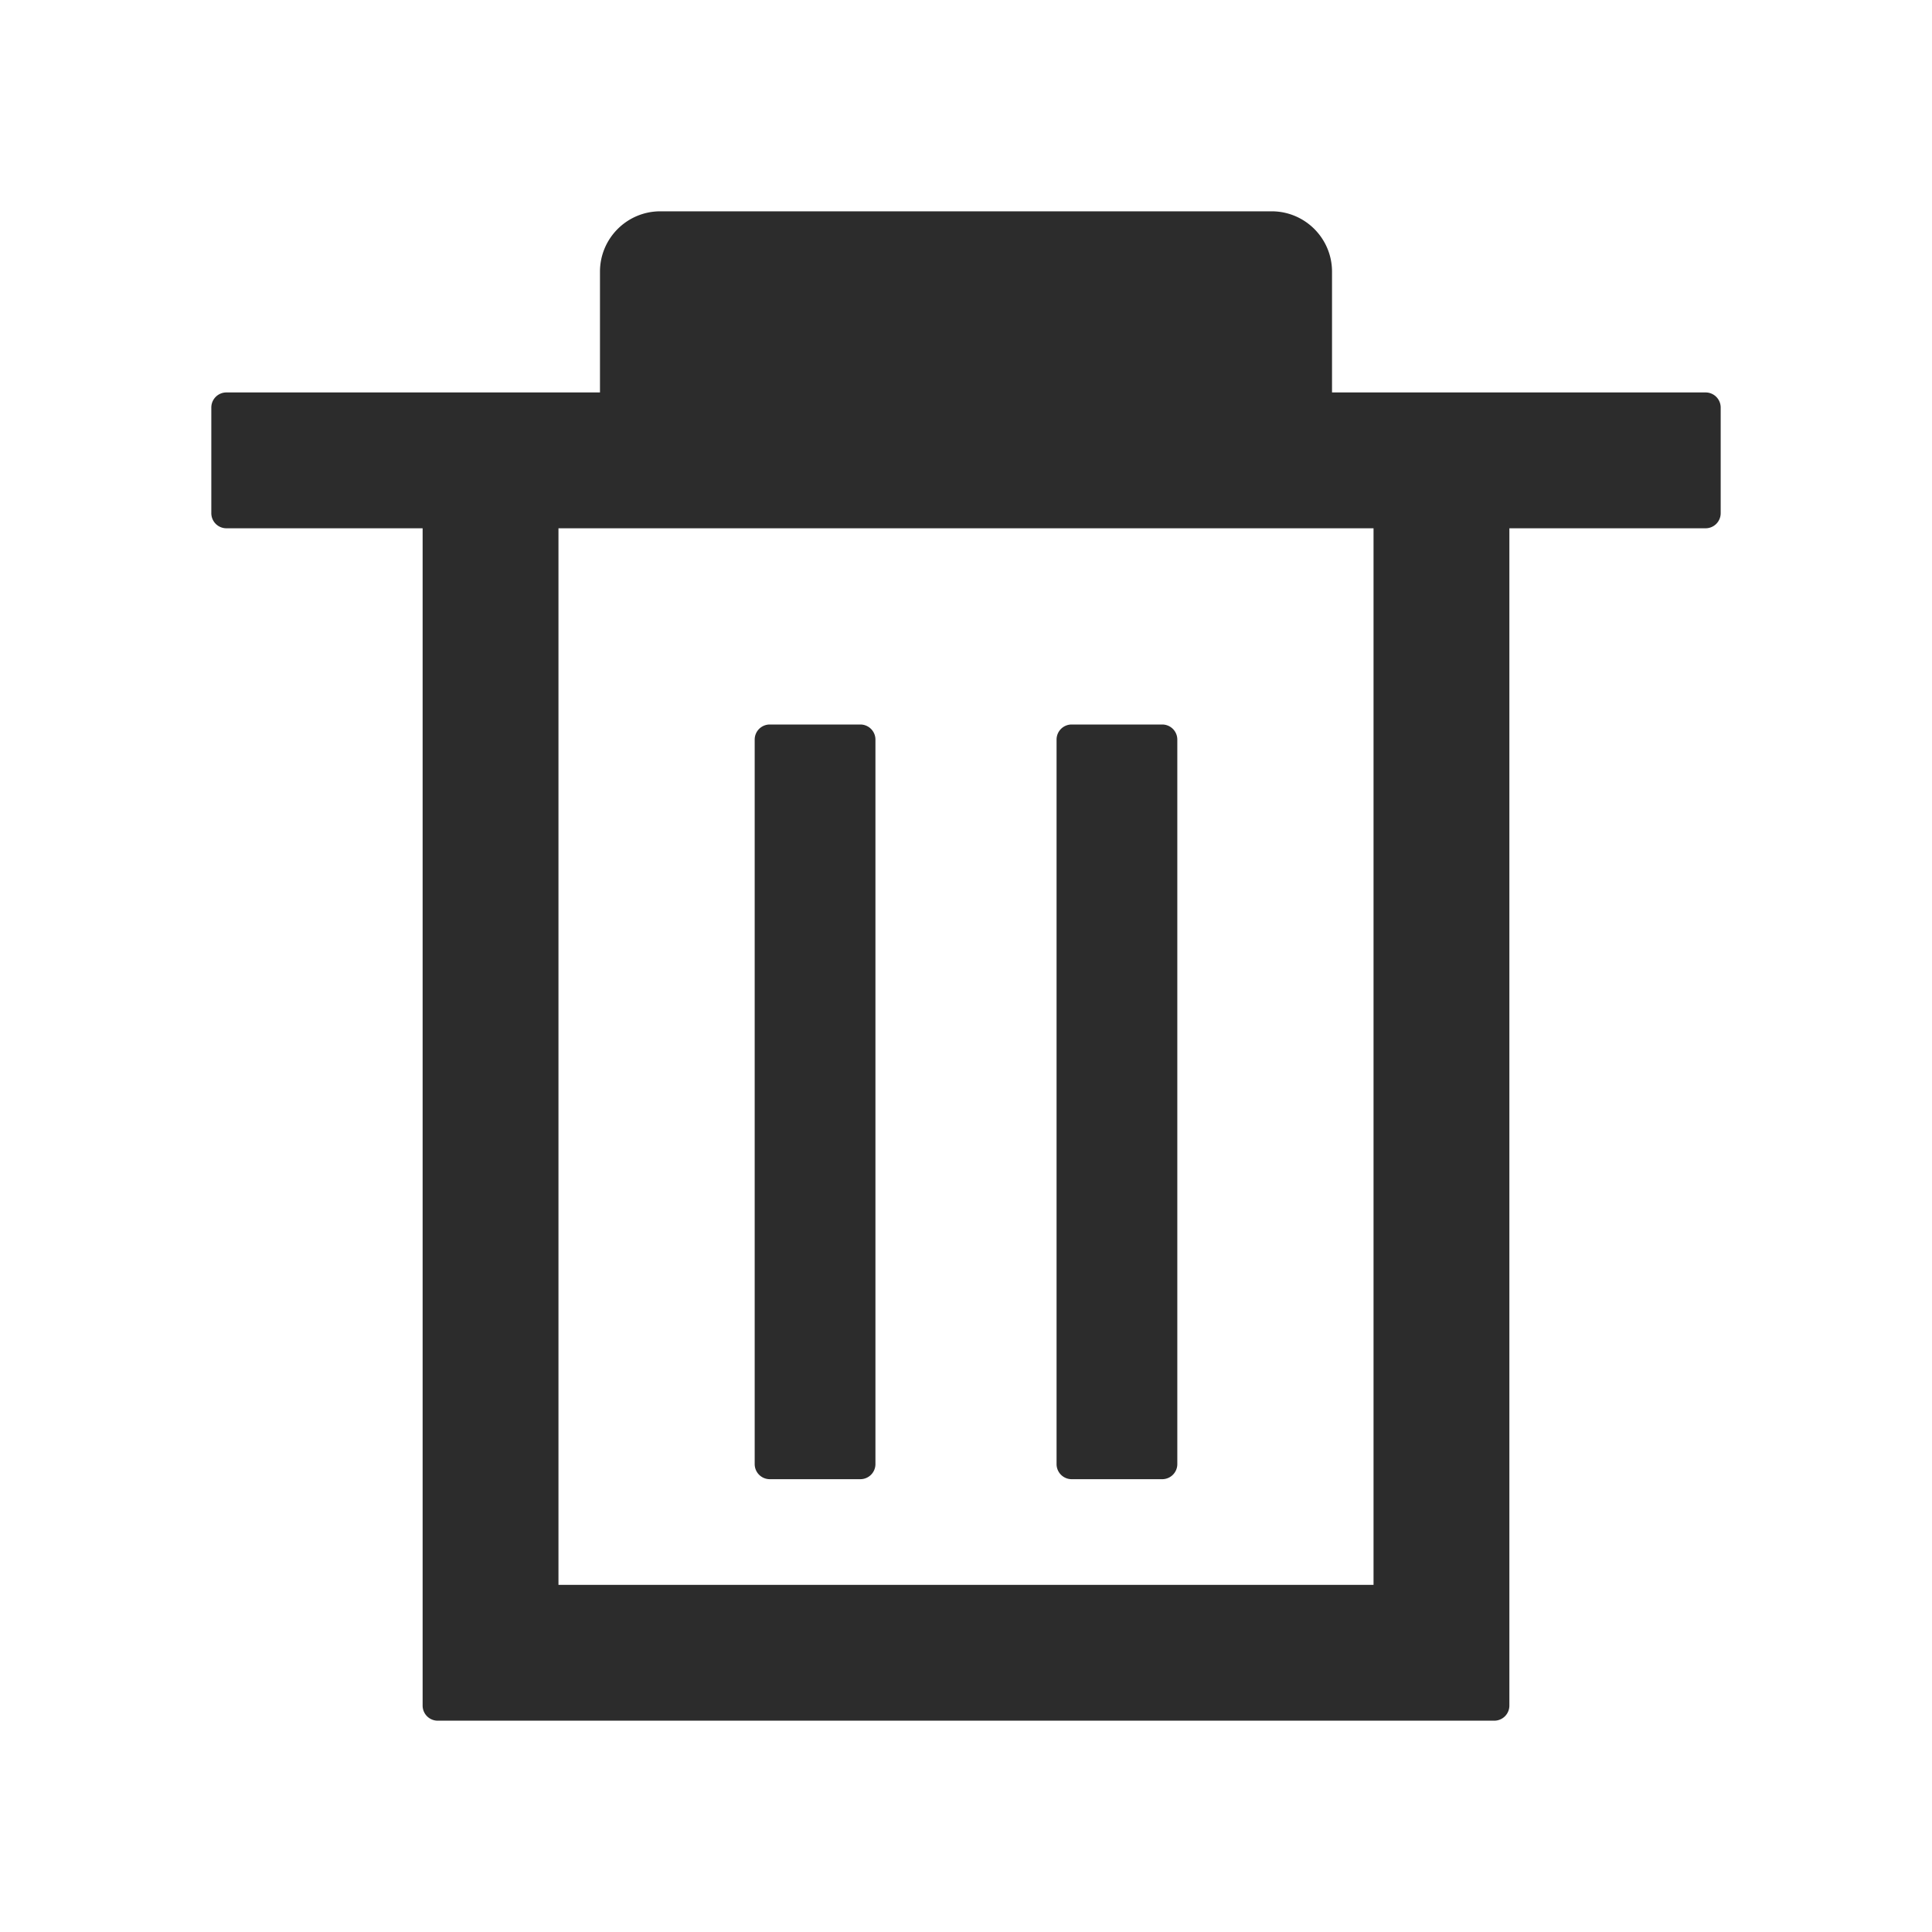 <?xml version="1.0" standalone="no"?><!DOCTYPE svg PUBLIC "-//W3C//DTD SVG 1.1//EN" "http://www.w3.org/Graphics/SVG/1.1/DTD/svg11.dtd"><svg class="icon" width="200px" height="200.00px" viewBox="0 0 1024 1024" version="1.1" xmlns="http://www.w3.org/2000/svg"><path d="M800 280v624a8 8 0 0 1-8 8H232a8 8 0 0 1-8-8V280H120a8 8 0 0 1-8-8v-56a8 8 0 0 1 8-8h198v-64c0-17.673 14.327-32 32-32h324c17.673 0 32 14.327 32 32v64h198a8 8 0 0 1 8 8v56a8 8 0 0 1-8 8H800z m-72 0H296v560h432V280zM408 384h48a8 8 0 0 1 8 8v384a8 8 0 0 1-8 8h-48a8 8 0 0 1-8-8V392a8 8 0 0 1 8-8z m160 0h48a8 8 0 0 1 8 8v384a8 8 0 0 1-8 8h-48a8 8 0 0 1-8-8V392a8 8 0 0 1 8-8z" fill="#2c2c2c" /></svg>